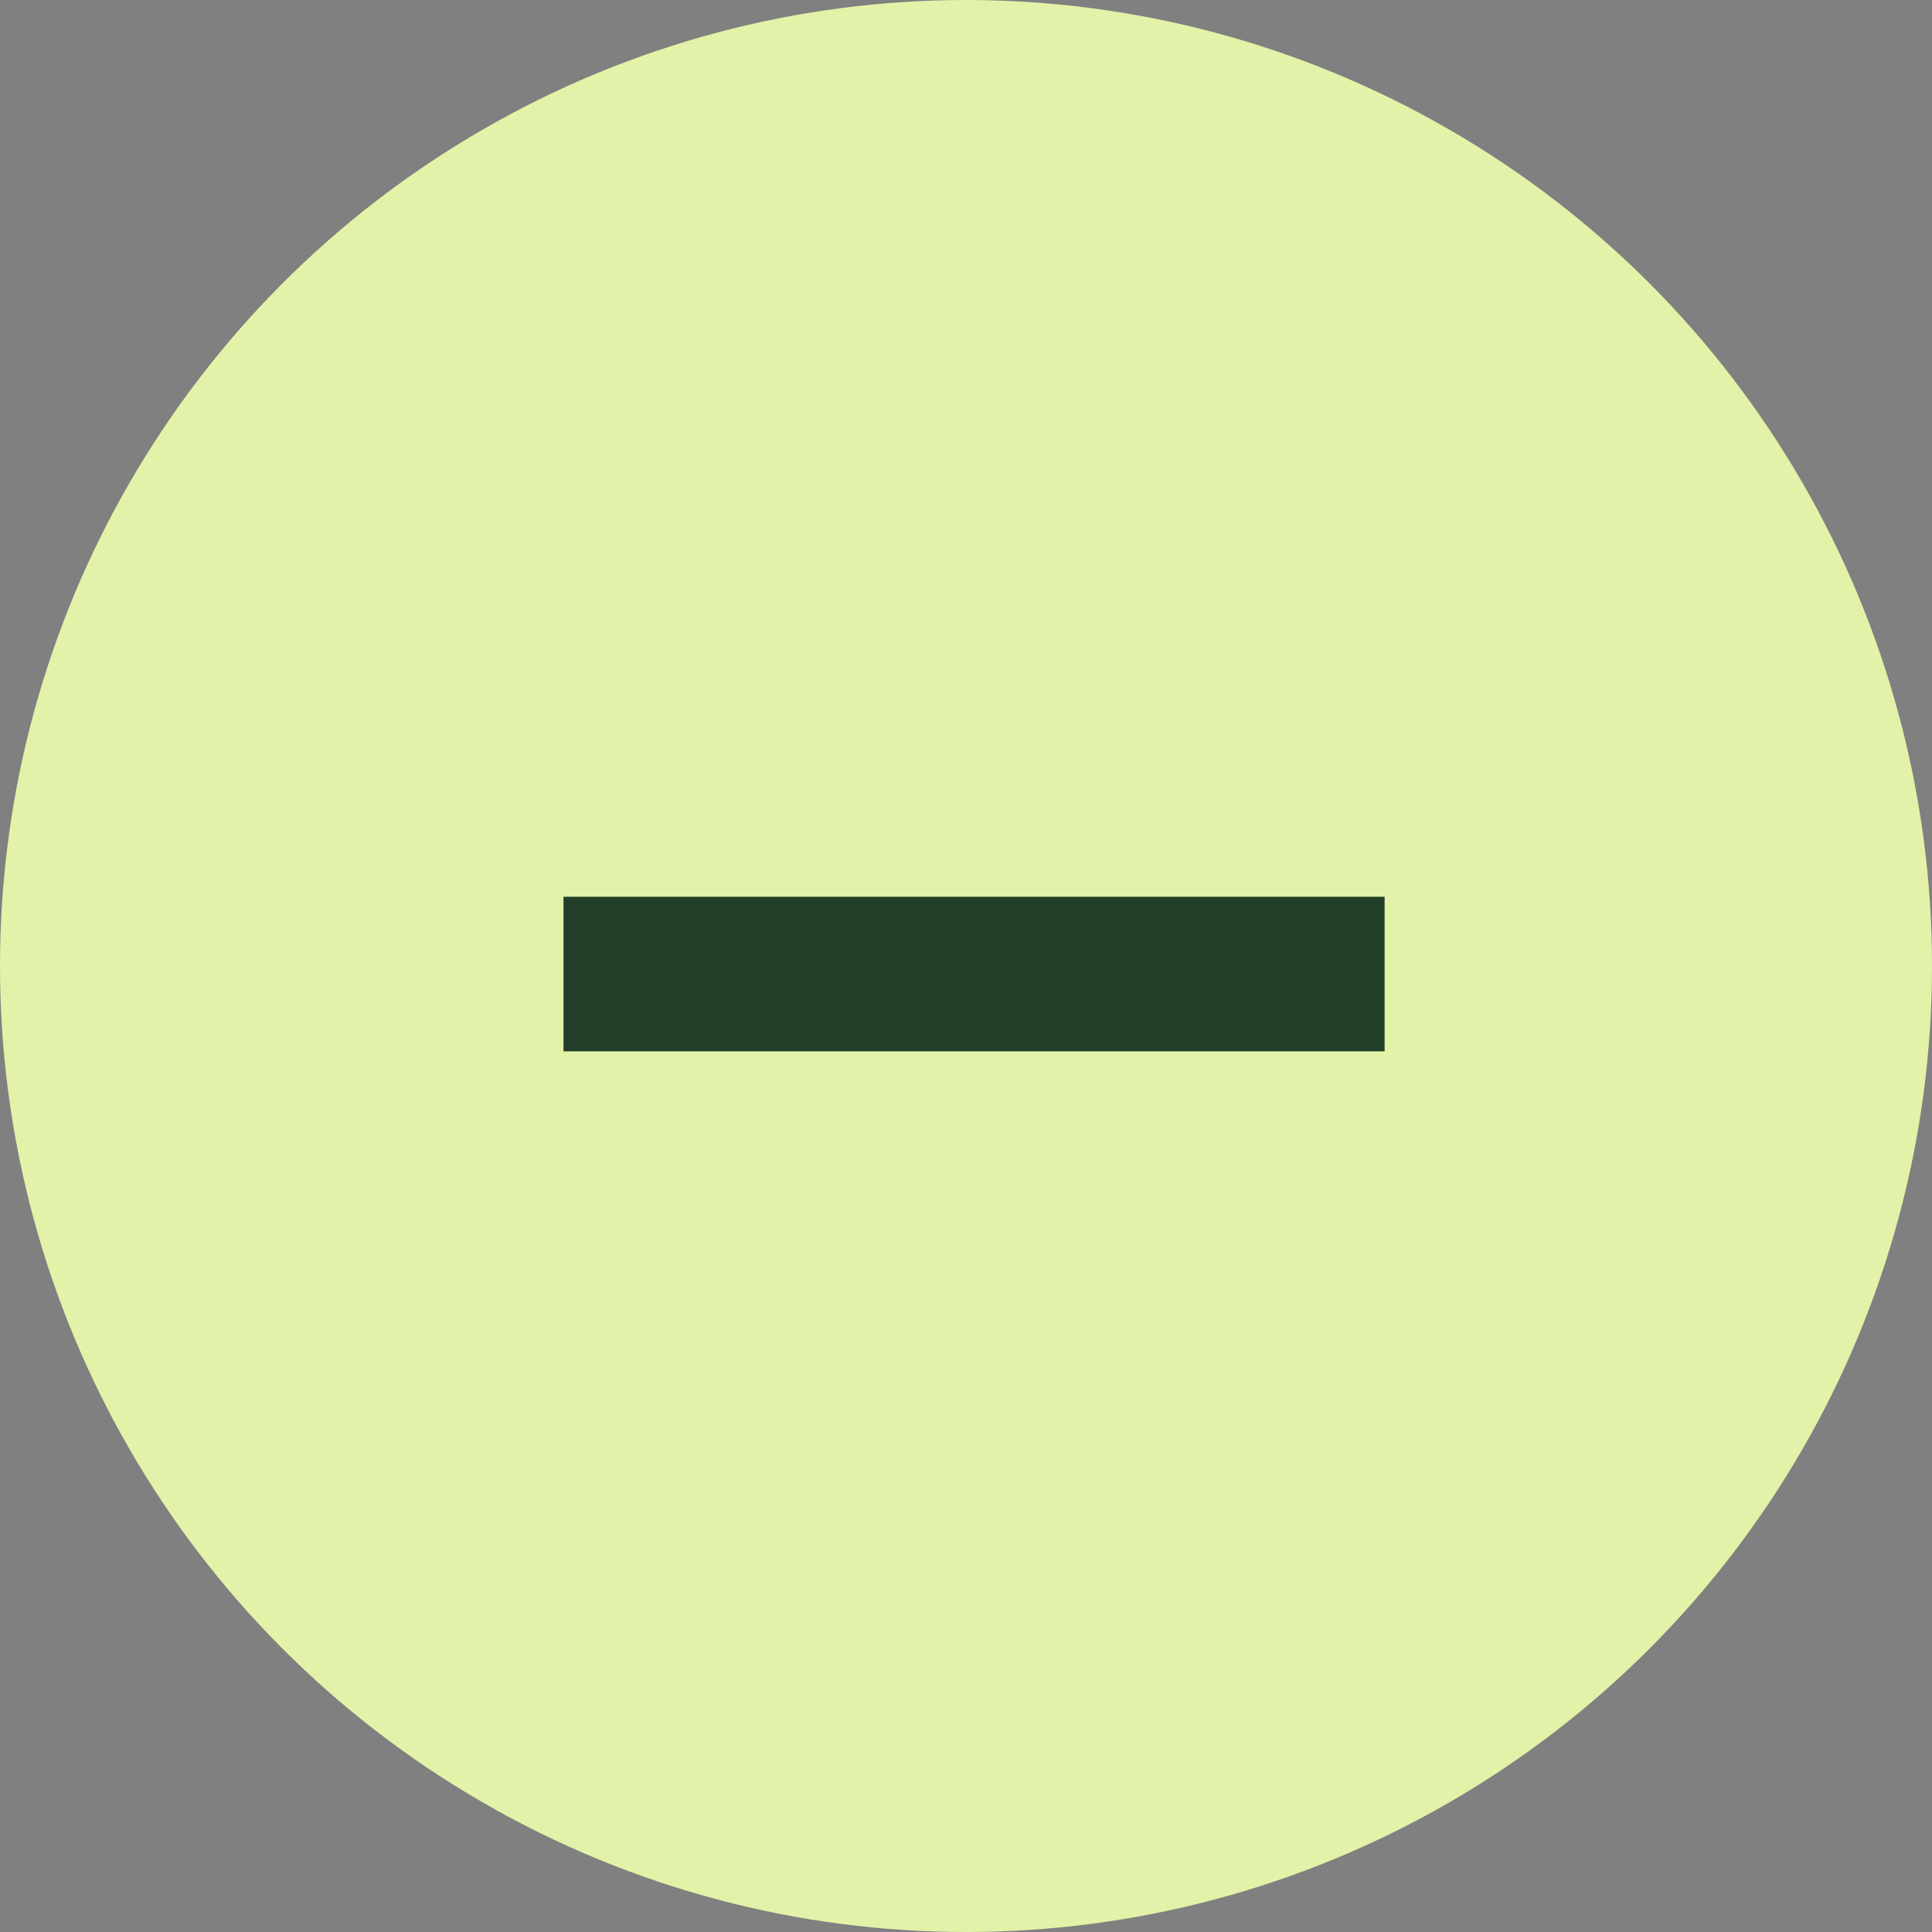 <svg width="24" height="24" viewBox="0 0 24 24" fill="none" xmlns="http://www.w3.org/2000/svg">
<rect x="0" y="0" width="24" height="24" fill="#808080" stroke="none"/>
<circle cx="12" cy="12" r="12" fill="#E2F2A8"/>
<path d="M17.2 13.06H13.16H11.04H7V11.14H11.04H13.16H17.2V13.06Z" fill="#203E28"/>
</svg>
